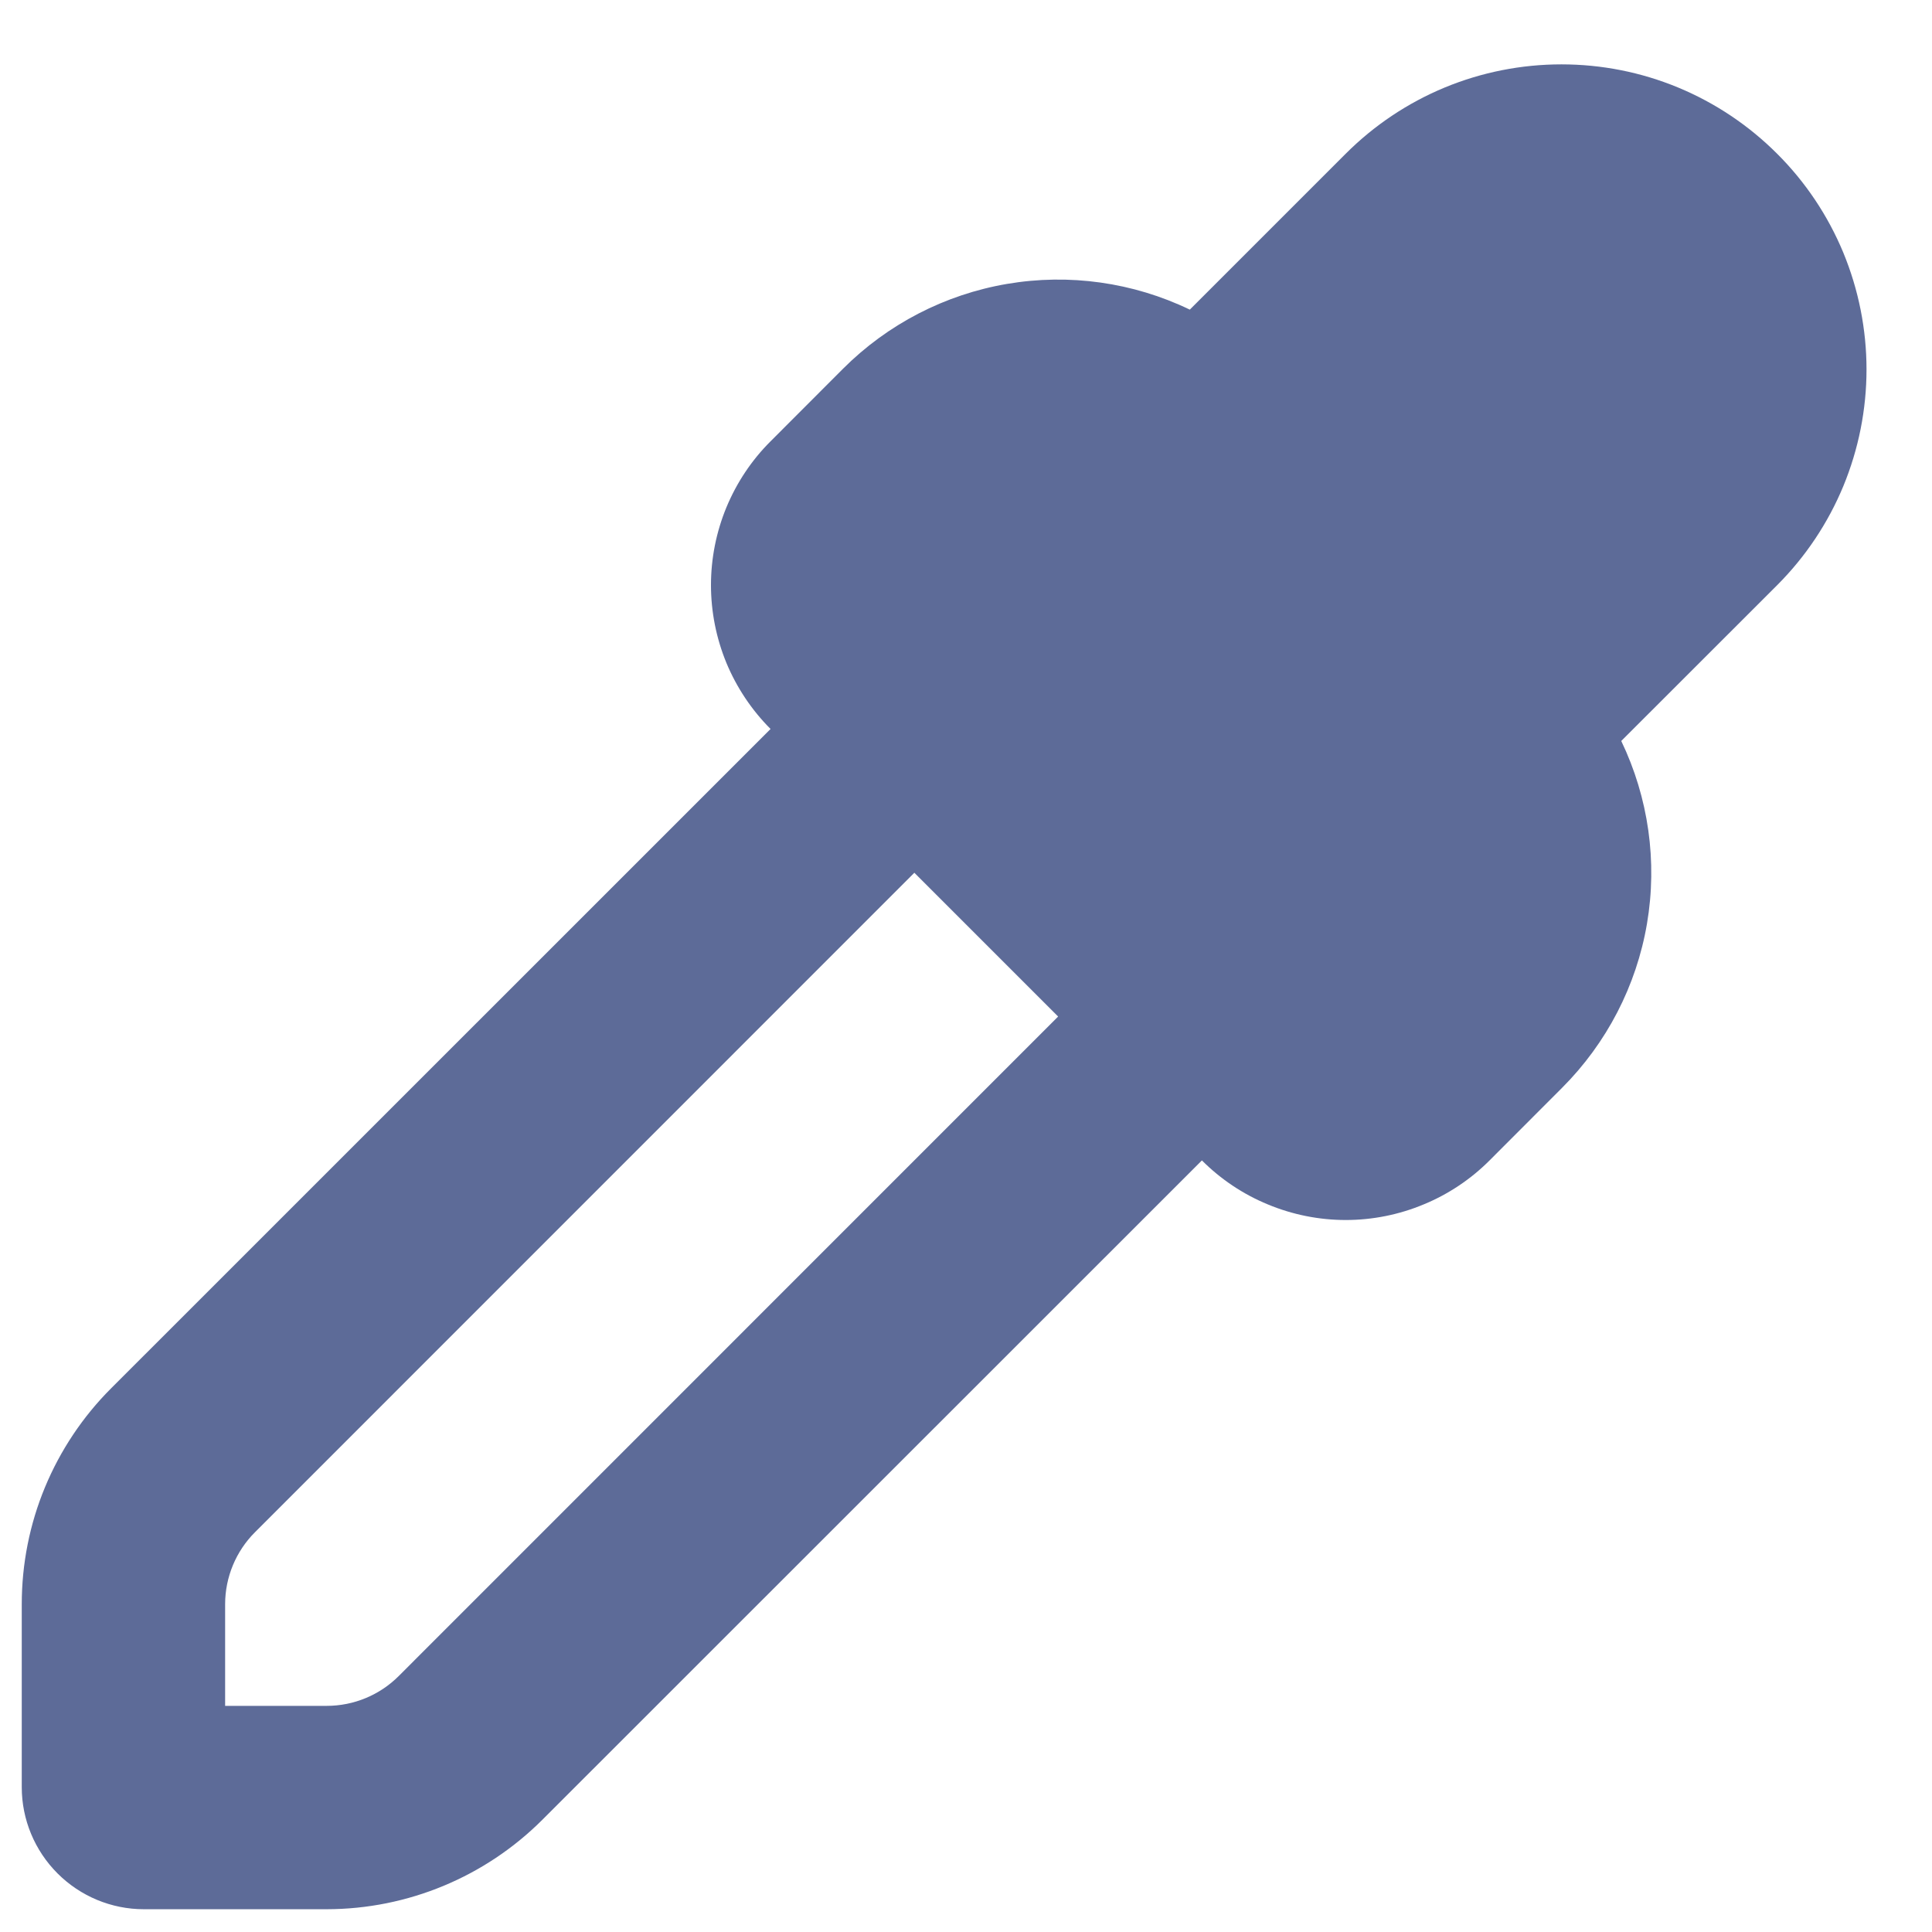 <svg xmlns="http://www.w3.org/2000/svg" width="19" height="19" viewBox="0 0 19 19" fill="none">
<path fill-rule="evenodd" clip-rule="evenodd" d="M17.477 1.512C17.198 1.233 16.868 1.012 16.504 0.861C16.14 0.71 15.75 0.633 15.356 0.633C14.962 0.633 14.572 0.71 14.207 0.861C13.843 1.012 13.513 1.233 13.234 1.512L11.701 3.045C11.143 2.776 10.514 2.688 9.904 2.792C9.293 2.896 8.729 3.188 8.291 3.626L7.578 4.34C7.392 4.525 7.245 4.746 7.144 4.989C7.044 5.231 6.992 5.491 6.992 5.754C6.992 6.017 7.044 6.277 7.144 6.52C7.245 6.762 7.392 6.983 7.578 7.169L1.092 13.654C0.814 13.932 0.593 14.263 0.442 14.627C0.291 14.991 0.214 15.382 0.214 15.776V17.576C0.214 17.894 0.341 18.199 0.566 18.424C0.791 18.649 1.096 18.776 1.414 18.776H3.214C4.009 18.775 4.772 18.458 5.334 17.896L11.82 11.412C12.006 11.598 12.226 11.745 12.469 11.845C12.712 11.946 12.972 11.998 13.235 11.998C13.497 11.998 13.758 11.946 14 11.845C14.243 11.745 14.463 11.598 14.649 11.412L15.363 10.697C15.801 10.258 16.093 9.695 16.197 9.084C16.301 8.473 16.212 7.845 15.944 7.287L17.477 5.755C17.756 5.476 17.977 5.145 18.128 4.781C18.278 4.417 18.356 4.027 18.356 3.633C18.356 3.239 18.278 2.849 18.128 2.485C17.977 2.121 17.756 1.79 17.477 1.512ZM2.507 15.069L8.992 8.583L10.406 9.997L3.921 16.483C3.734 16.67 3.479 16.776 3.214 16.776H2.214V15.776C2.214 15.511 2.32 15.256 2.507 15.069Z" fill="#5D6B98"/>
</svg>